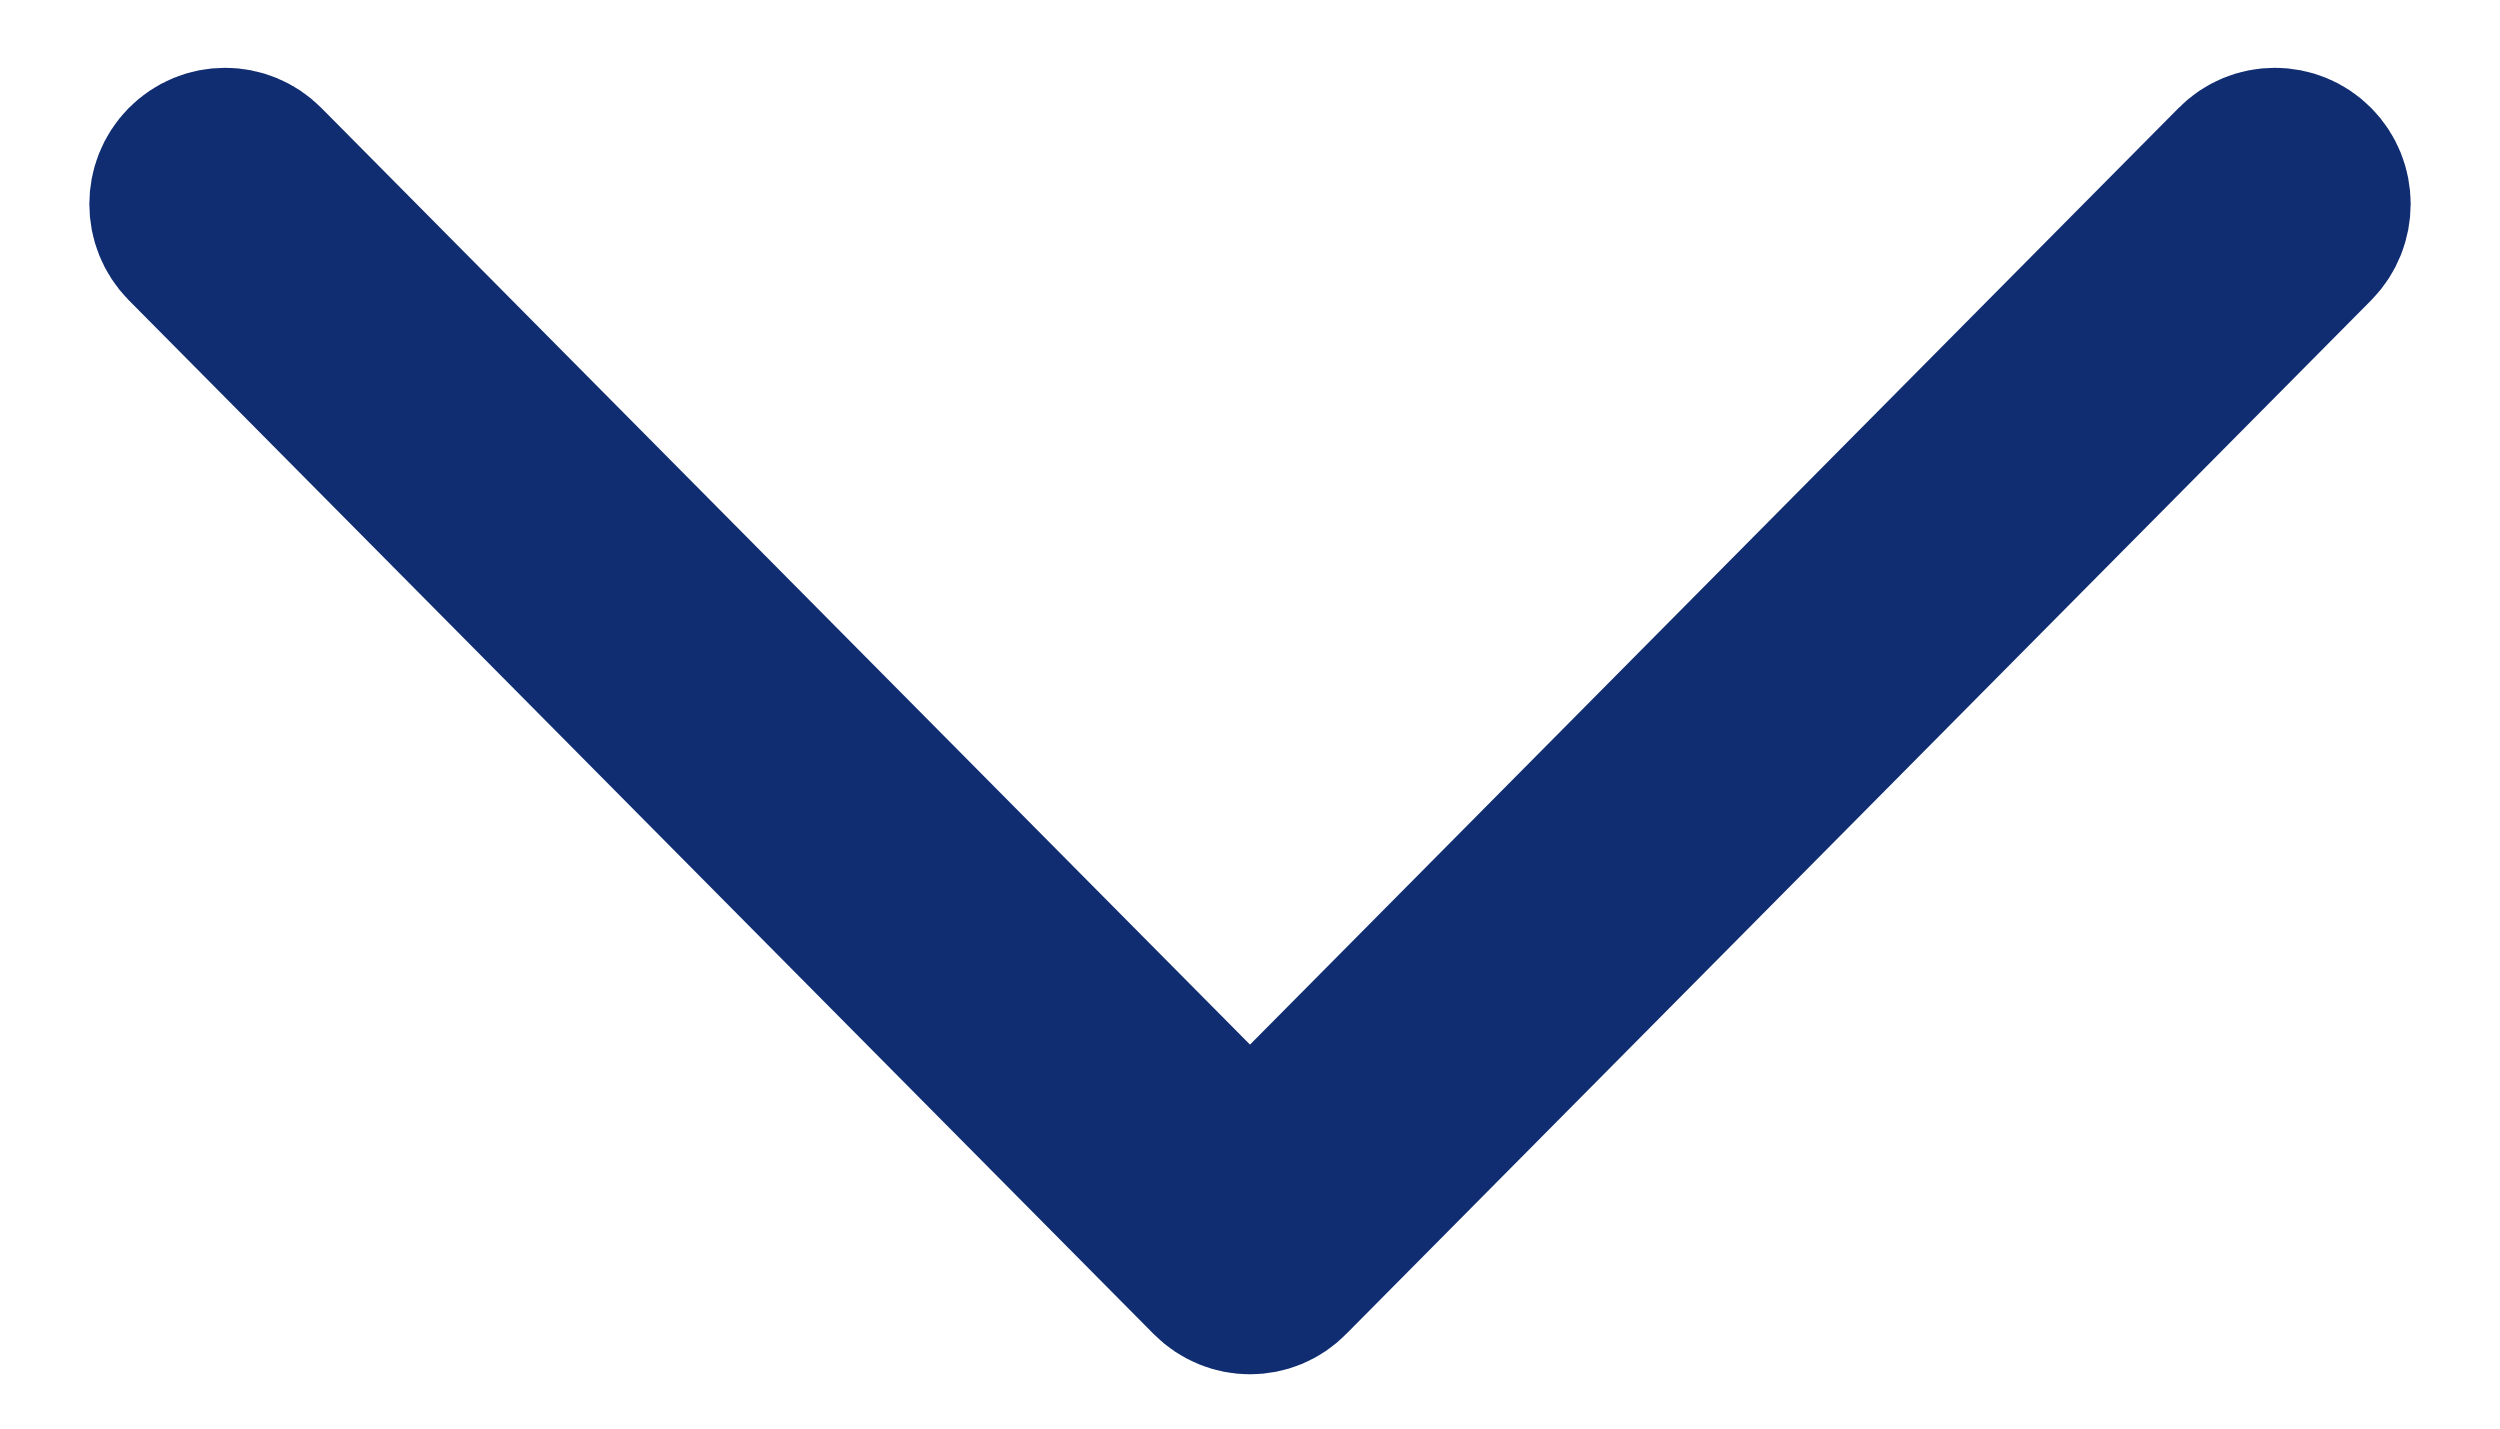 <svg width="14" height="8" viewBox="0 0 14 8" fill="none" xmlns="http://www.w3.org/2000/svg">
<path d="M1.076 0.957C1.178 0.854 1.343 0.854 1.445 0.957L7 6.56L12.555 0.957C12.656 0.854 12.822 0.854 12.924 0.957C13.025 1.059 13.025 1.226 12.924 1.329L7.184 7.118C7.134 7.17 7.067 7.196 7 7.196C6.933 7.196 6.867 7.17 6.816 7.119L1.076 1.329C0.975 1.226 0.975 1.06 1.076 0.957Z" fill="#012169" stroke="#102D72"/>
</svg>
